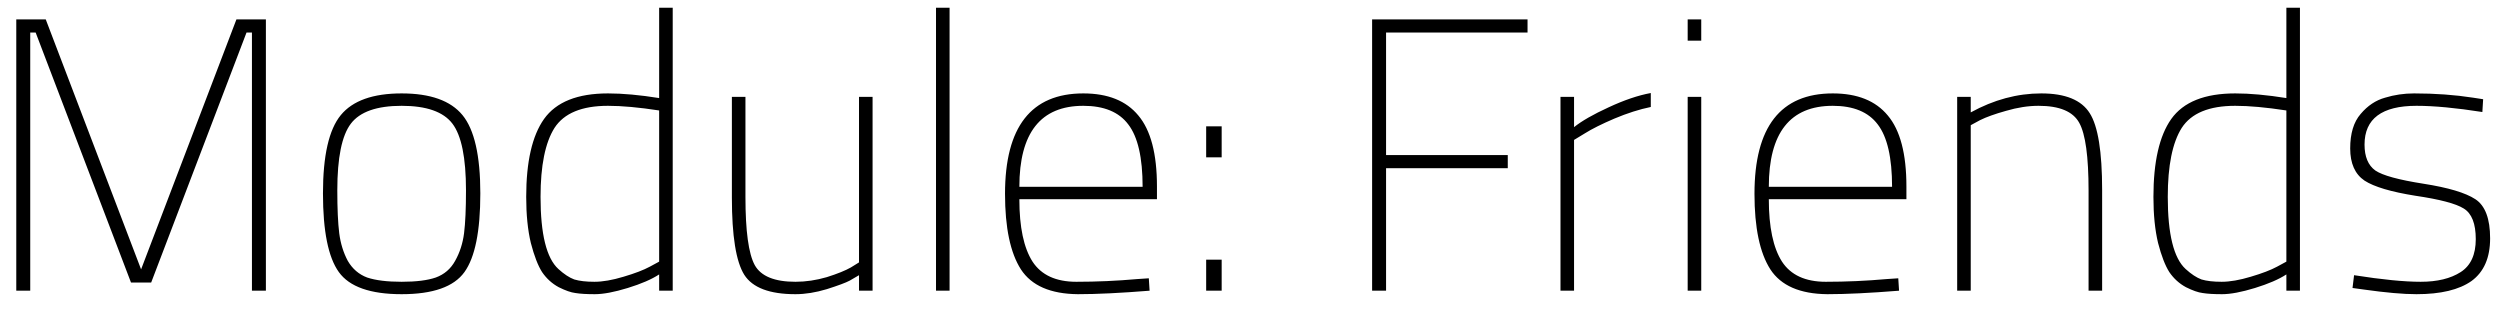 <svg width="129" height="16" viewBox="0 0 129 16" fill="none" xmlns="http://www.w3.org/2000/svg">
<path d="M0.84 15V1H2.36L7.28 13.9L12.2 1H13.72V15H13V1.68H12.72L7.8 14.58H6.76L1.84 1.68H1.56V15H0.84ZM17.585 5.94C18.198 5.193 19.245 4.82 20.725 4.82C22.205 4.82 23.252 5.193 23.865 5.94C24.478 6.687 24.785 8.033 24.785 9.98C24.785 11.927 24.512 13.28 23.965 14.04C23.418 14.8 22.338 15.18 20.725 15.18C19.111 15.18 18.032 14.8 17.485 14.04C16.938 13.28 16.665 11.927 16.665 9.98C16.665 8.033 16.971 6.687 17.585 5.94ZM18.945 14.32C19.385 14.467 19.978 14.54 20.725 14.54C21.471 14.54 22.058 14.467 22.485 14.32C22.925 14.16 23.258 13.873 23.485 13.46C23.725 13.033 23.878 12.56 23.945 12.04C24.012 11.507 24.045 10.767 24.045 9.82C24.045 8.14 23.811 6.993 23.345 6.38C22.878 5.767 22.005 5.46 20.725 5.46C19.445 5.46 18.572 5.767 18.105 6.38C17.638 6.993 17.405 8.14 17.405 9.82C17.405 10.767 17.438 11.507 17.505 12.04C17.572 12.56 17.718 13.033 17.945 13.46C18.185 13.873 18.518 14.16 18.945 14.32ZM34.712 0.4V15H34.012V14.16C33.626 14.413 33.086 14.647 32.392 14.86C31.699 15.073 31.132 15.18 30.692 15.18C30.265 15.18 29.932 15.16 29.692 15.12C29.465 15.093 29.179 14.993 28.832 14.82C28.485 14.633 28.199 14.373 27.972 14.04C27.759 13.707 27.566 13.207 27.392 12.54C27.232 11.873 27.152 11.08 27.152 10.16C27.152 8.347 27.459 7.007 28.072 6.14C28.699 5.26 29.799 4.82 31.372 4.82C32.132 4.82 33.012 4.9 34.012 5.06V0.4H34.712ZM28.812 13.88C29.105 14.147 29.379 14.327 29.632 14.42C29.899 14.5 30.245 14.54 30.672 14.54C31.099 14.54 31.599 14.453 32.172 14.28C32.759 14.107 33.212 13.933 33.532 13.76L34.012 13.5V5.7C32.972 5.54 32.092 5.46 31.372 5.46C30.026 5.46 29.105 5.84 28.612 6.6C28.132 7.36 27.892 8.547 27.892 10.16C27.892 12.08 28.199 13.32 28.812 13.88ZM44.325 5H45.025V15H44.325V14.2C44.205 14.267 44.045 14.36 43.845 14.48C43.645 14.587 43.252 14.733 42.665 14.92C42.092 15.093 41.552 15.18 41.045 15.18C39.712 15.18 38.832 14.847 38.405 14.18C37.978 13.5 37.765 12.173 37.765 10.2V5H38.465V10.16C38.465 11.92 38.625 13.093 38.945 13.68C39.265 14.253 39.965 14.54 41.045 14.54C41.578 14.54 42.118 14.46 42.665 14.3C43.212 14.127 43.625 13.96 43.905 13.8L44.325 13.54V5ZM48.298 15V0.4H48.998V15H48.298ZM58.679 14.4L59.279 14.36L59.319 15C57.826 15.12 56.593 15.18 55.619 15.18C54.206 15.167 53.226 14.74 52.679 13.9C52.133 13.047 51.859 11.747 51.859 10C51.859 6.547 53.206 4.82 55.899 4.82C57.166 4.82 58.113 5.2 58.739 5.96C59.379 6.72 59.699 7.94 59.699 9.62V10.28H52.599C52.599 11.72 52.826 12.793 53.279 13.5C53.733 14.193 54.486 14.54 55.539 14.54C56.593 14.54 57.639 14.493 58.679 14.4ZM52.599 9.64H58.959C58.959 8.133 58.713 7.06 58.219 6.42C57.739 5.78 56.966 5.46 55.899 5.46C53.699 5.46 52.599 6.853 52.599 9.64ZM62.238 8.12V6.52H63.038V8.12H62.238ZM62.238 15V13.4H63.038V15H62.238ZM70.801 15V1H78.821V1.68H71.521V8H77.801V8.68H71.521V15H70.801ZM80.521 15V5H81.221V6.56C81.621 6.24 82.215 5.9 83.001 5.54C83.801 5.167 84.528 4.92 85.181 4.8V5.52C84.595 5.64 83.968 5.84 83.301 6.12C82.648 6.4 82.141 6.653 81.781 6.88L81.221 7.22V15H80.521ZM87.084 15V5H87.784V15H87.084ZM87.084 2.1V1H87.784V2.1H87.084ZM97.351 14.4L97.951 14.36L97.991 15C96.498 15.12 95.264 15.18 94.291 15.18C92.878 15.167 91.898 14.74 91.351 13.9C90.804 13.047 90.531 11.747 90.531 10C90.531 6.547 91.878 4.82 94.571 4.82C95.838 4.82 96.784 5.2 97.411 5.96C98.051 6.72 98.371 7.94 98.371 9.62V10.28H91.271C91.271 11.72 91.498 12.793 91.951 13.5C92.404 14.193 93.158 14.54 94.211 14.54C95.264 14.54 96.311 14.493 97.351 14.4ZM91.271 9.64H97.631C97.631 8.133 97.384 7.06 96.891 6.42C96.411 5.78 95.638 5.46 94.571 5.46C92.371 5.46 91.271 6.853 91.271 9.64ZM101.69 15H100.99V5H101.69V5.8C102.877 5.147 104.09 4.82 105.33 4.82C106.57 4.82 107.403 5.16 107.83 5.84C108.257 6.507 108.47 7.827 108.47 9.8V15H107.77V9.84C107.77 8.08 107.61 6.913 107.29 6.34C106.97 5.753 106.27 5.46 105.19 5.46C104.657 5.46 104.097 5.547 103.51 5.72C102.937 5.88 102.49 6.04 102.17 6.2L101.69 6.46V15ZM118.677 0.4V15H117.977V14.16C117.59 14.413 117.05 14.647 116.357 14.86C115.664 15.073 115.097 15.18 114.657 15.18C114.23 15.18 113.897 15.16 113.657 15.12C113.43 15.093 113.144 14.993 112.797 14.82C112.45 14.633 112.164 14.373 111.937 14.04C111.724 13.707 111.53 13.207 111.357 12.54C111.197 11.873 111.117 11.08 111.117 10.16C111.117 8.347 111.424 7.007 112.037 6.14C112.664 5.26 113.764 4.82 115.337 4.82C116.097 4.82 116.977 4.9 117.977 5.06V0.4H118.677ZM112.777 13.88C113.07 14.147 113.344 14.327 113.597 14.42C113.864 14.5 114.21 14.54 114.637 14.54C115.064 14.54 115.564 14.453 116.137 14.28C116.724 14.107 117.177 13.933 117.497 13.76L117.977 13.5V5.7C116.937 5.54 116.057 5.46 115.337 5.46C113.99 5.46 113.07 5.84 112.577 6.6C112.097 7.36 111.857 8.547 111.857 10.16C111.857 12.08 112.164 13.32 112.777 13.88ZM124.69 5.46C122.903 5.46 122.01 6.127 122.01 7.46C122.01 8.087 122.197 8.533 122.57 8.8C122.943 9.053 123.77 9.28 125.05 9.48C126.33 9.68 127.223 9.947 127.73 10.28C128.237 10.613 128.49 11.287 128.49 12.3C128.49 13.3 128.17 14.033 127.53 14.5C126.89 14.953 125.943 15.18 124.69 15.18C124.01 15.18 123.103 15.1 121.97 14.94L121.39 14.86L121.47 14.2C122.91 14.427 124.057 14.54 124.91 14.54C125.763 14.54 126.45 14.373 126.97 14.04C127.49 13.707 127.75 13.14 127.75 12.34C127.75 11.54 127.543 11.013 127.13 10.76C126.73 10.507 125.897 10.287 124.63 10.1C123.377 9.9 122.503 9.64 122.01 9.32C121.517 8.987 121.27 8.433 121.27 7.66C121.27 6.887 121.45 6.293 121.81 5.88C122.17 5.453 122.59 5.173 123.07 5.04C123.55 4.893 124.05 4.82 124.57 4.82C125.65 4.82 126.663 4.893 127.61 5.04L128.13 5.12L128.09 5.78C126.73 5.567 125.597 5.46 124.69 5.46Z" fill="black"/>
</svg>
